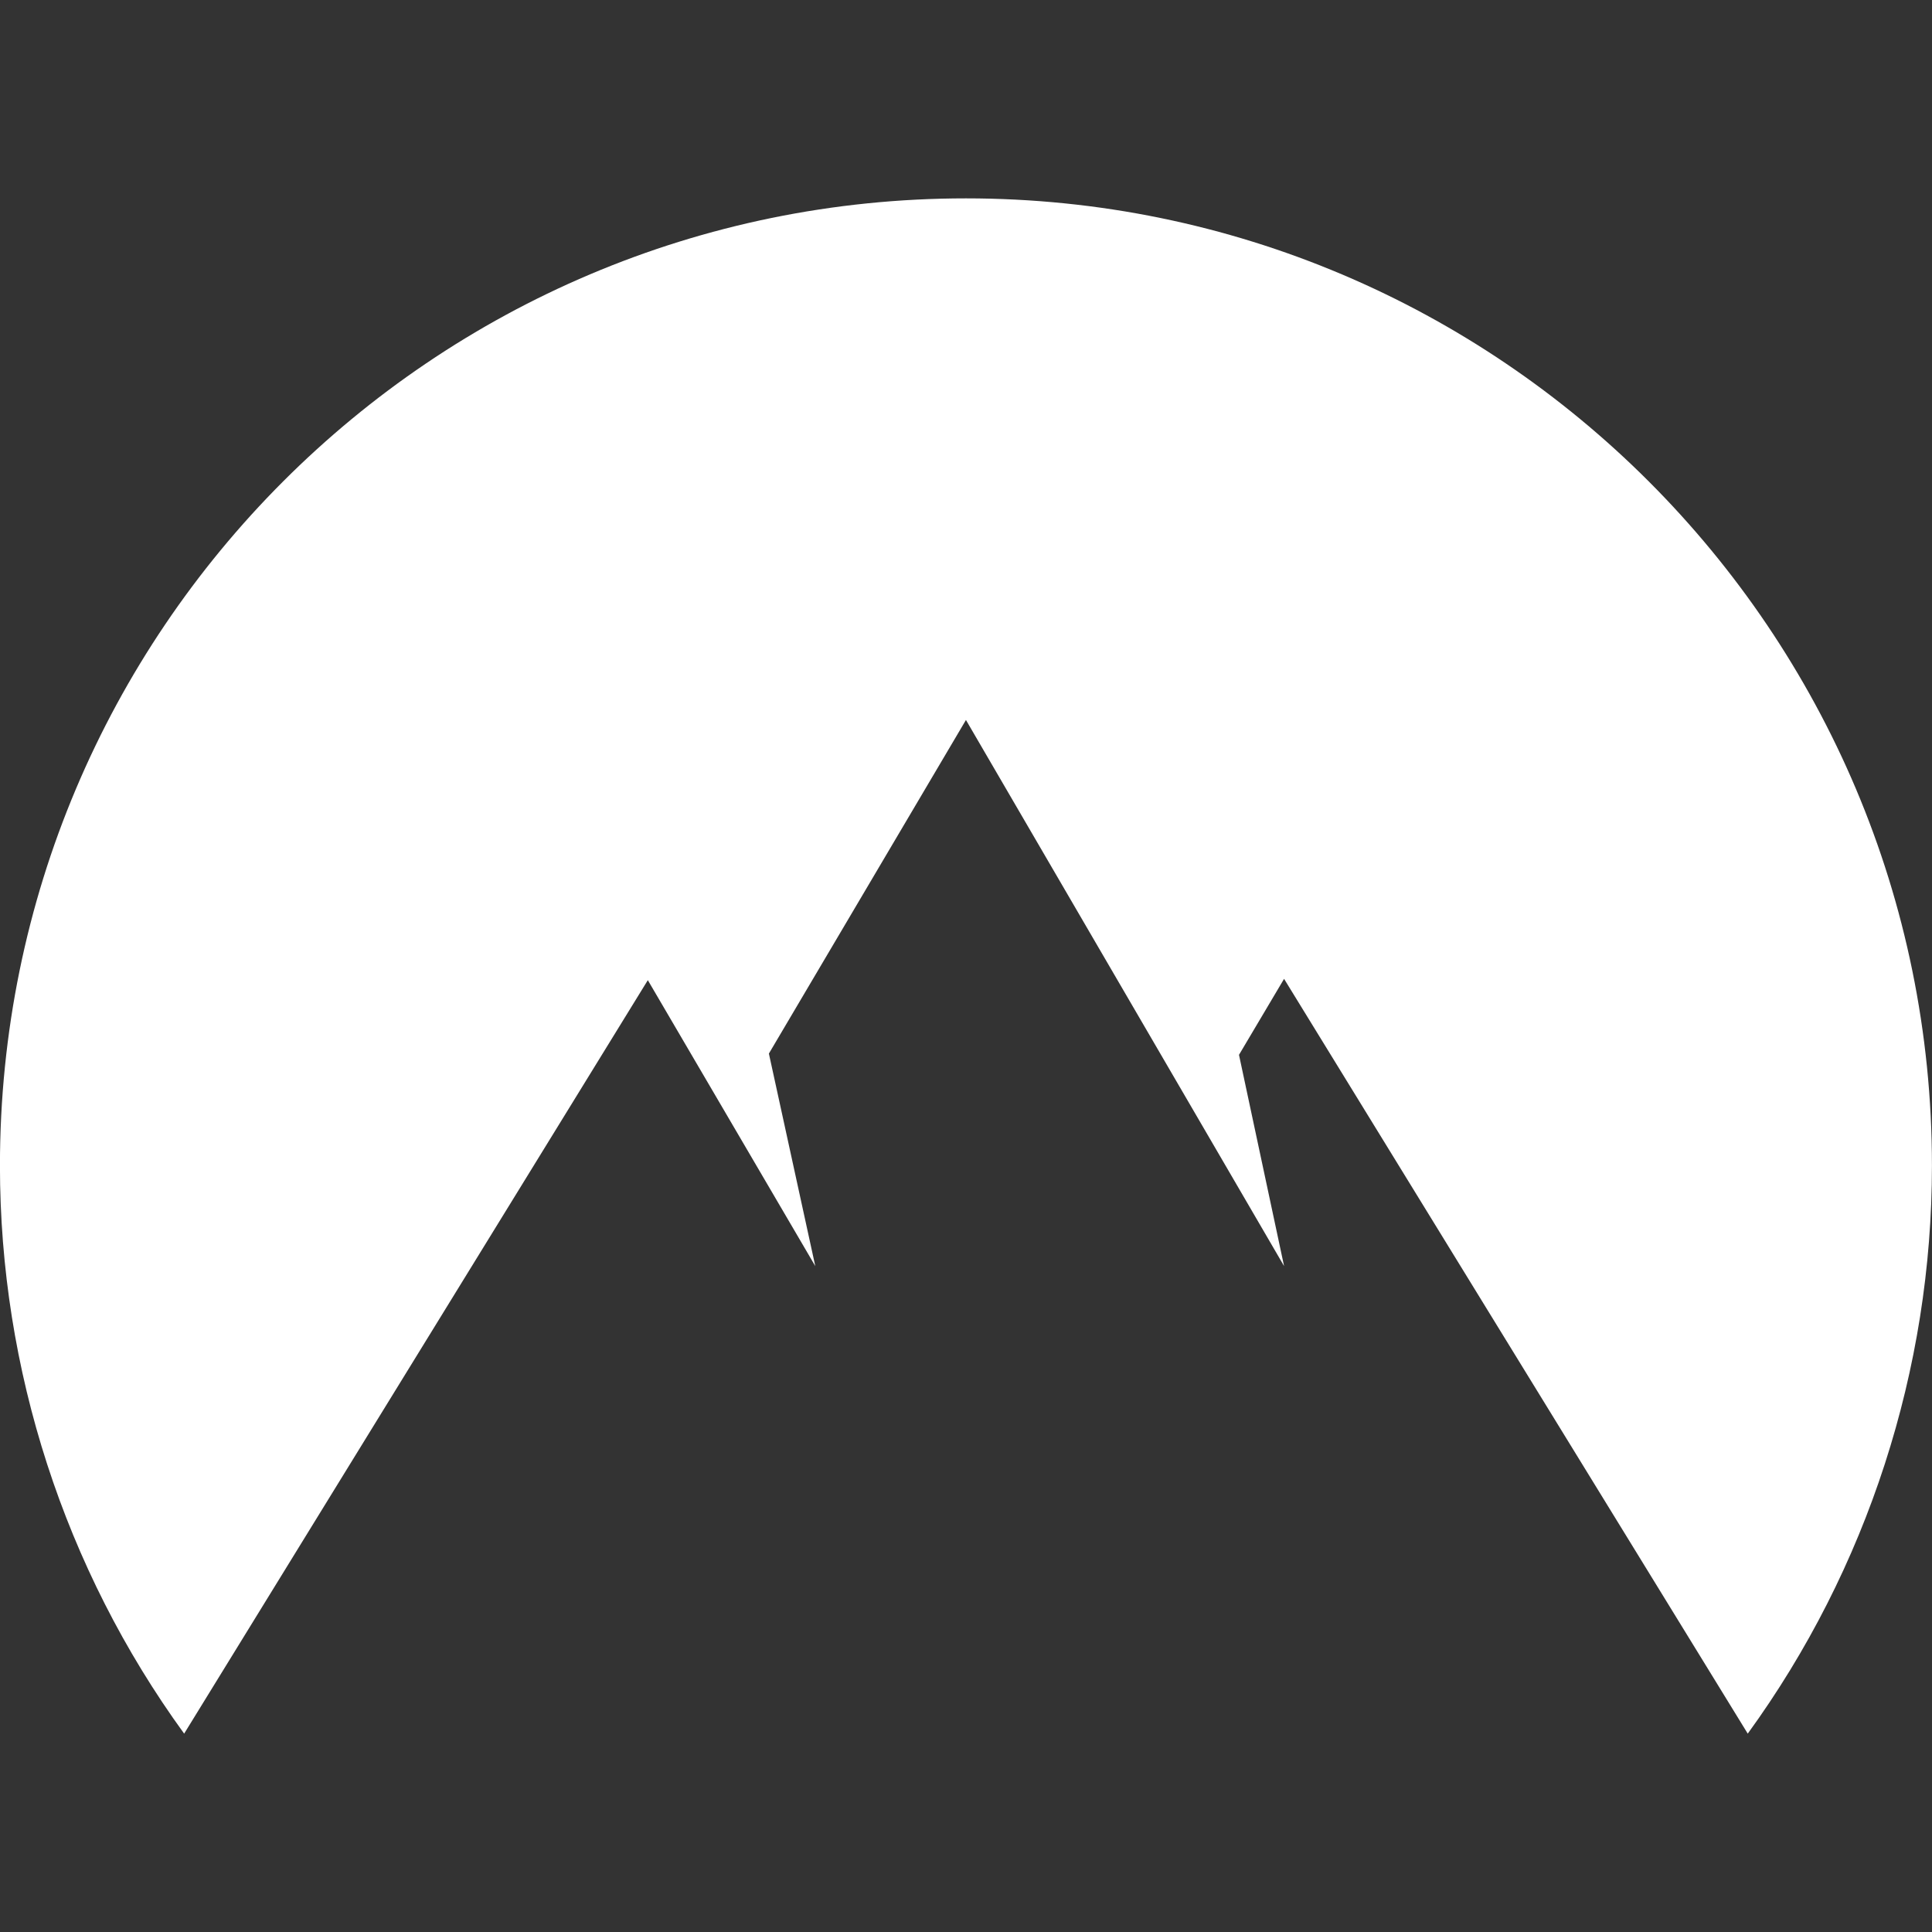 <?xml version="1.0" encoding="UTF-8" standalone="no"?>
<!-- Created with Inkscape (http://www.inkscape.org/) -->

<svg
   width="150"
   height="150"
   viewBox="0 0 39.688 39.688"
   version="1.1"
   id="svg1"
   inkscape:version="1.3 (0e150ed, 2023-07-21)"
   sodipodi:docname="NordVPN.svg"
   xmlns:inkscape="http://www.inkscape.org/namespaces/inkscape"
   xmlns:sodipodi="http://sodipodi.sourceforge.net/DTD/sodipodi-0.dtd"
   xmlns="http://www.w3.org/2000/svg"
   xmlns:svg="http://www.w3.org/2000/svg">
  <rect x="0" y="0" width="39.688" height="39.688" fill="#333333" stroke="none"/>
  <sodipodi:namedview
     id="namedview1"
     pagecolor="#ffffff"
     bordercolor="#000000"
     borderopacity="0.25"
     inkscape:showpageshadow="2"
     inkscape:pageopacity="0.0"
     inkscape:pagecheckerboard="0"
     inkscape:deskcolor="#d1d1d1"
     inkscape:document-units="mm"
     inkscape:zoom="1.035545"
     inkscape:cx="65.183067"
     inkscape:cy="66.63158"
     inkscape:window-width="1312"
     inkscape:window-height="449"
     inkscape:window-x="0"
     inkscape:window-y="38"
     inkscape:window-maximized="0"
     inkscape:current-layer="layer1" />
  <defs
     id="defs1" />
  <g
     inkscape:label="Layer 1"
     inkscape:groupmode="layer"
     id="layer1"
     transform="translate(-84.667,-132.821)">
    <path
       class="st1"
       d="m 88.45,168.434 c -2.461,-3.387 -3.784,-7.488 -3.784,-11.668 0,-10.98 8.89,-19.87 19.844,-19.87 10.954,0 19.844,8.89 19.844,19.87 0,4.18 -1.323,8.281 -3.784,11.668 l -9.525,-15.505 -0.926,1.561 0.926,4.339 -6.535,-11.218 -4.048,6.853 0.953,4.366 -3.44,-5.874 z"
       id="path9"
       style="clip-rule:evenodd;fill:#ffffff;fill-rule:evenodd;stroke-width:0.265" />
  </g>
</svg>

